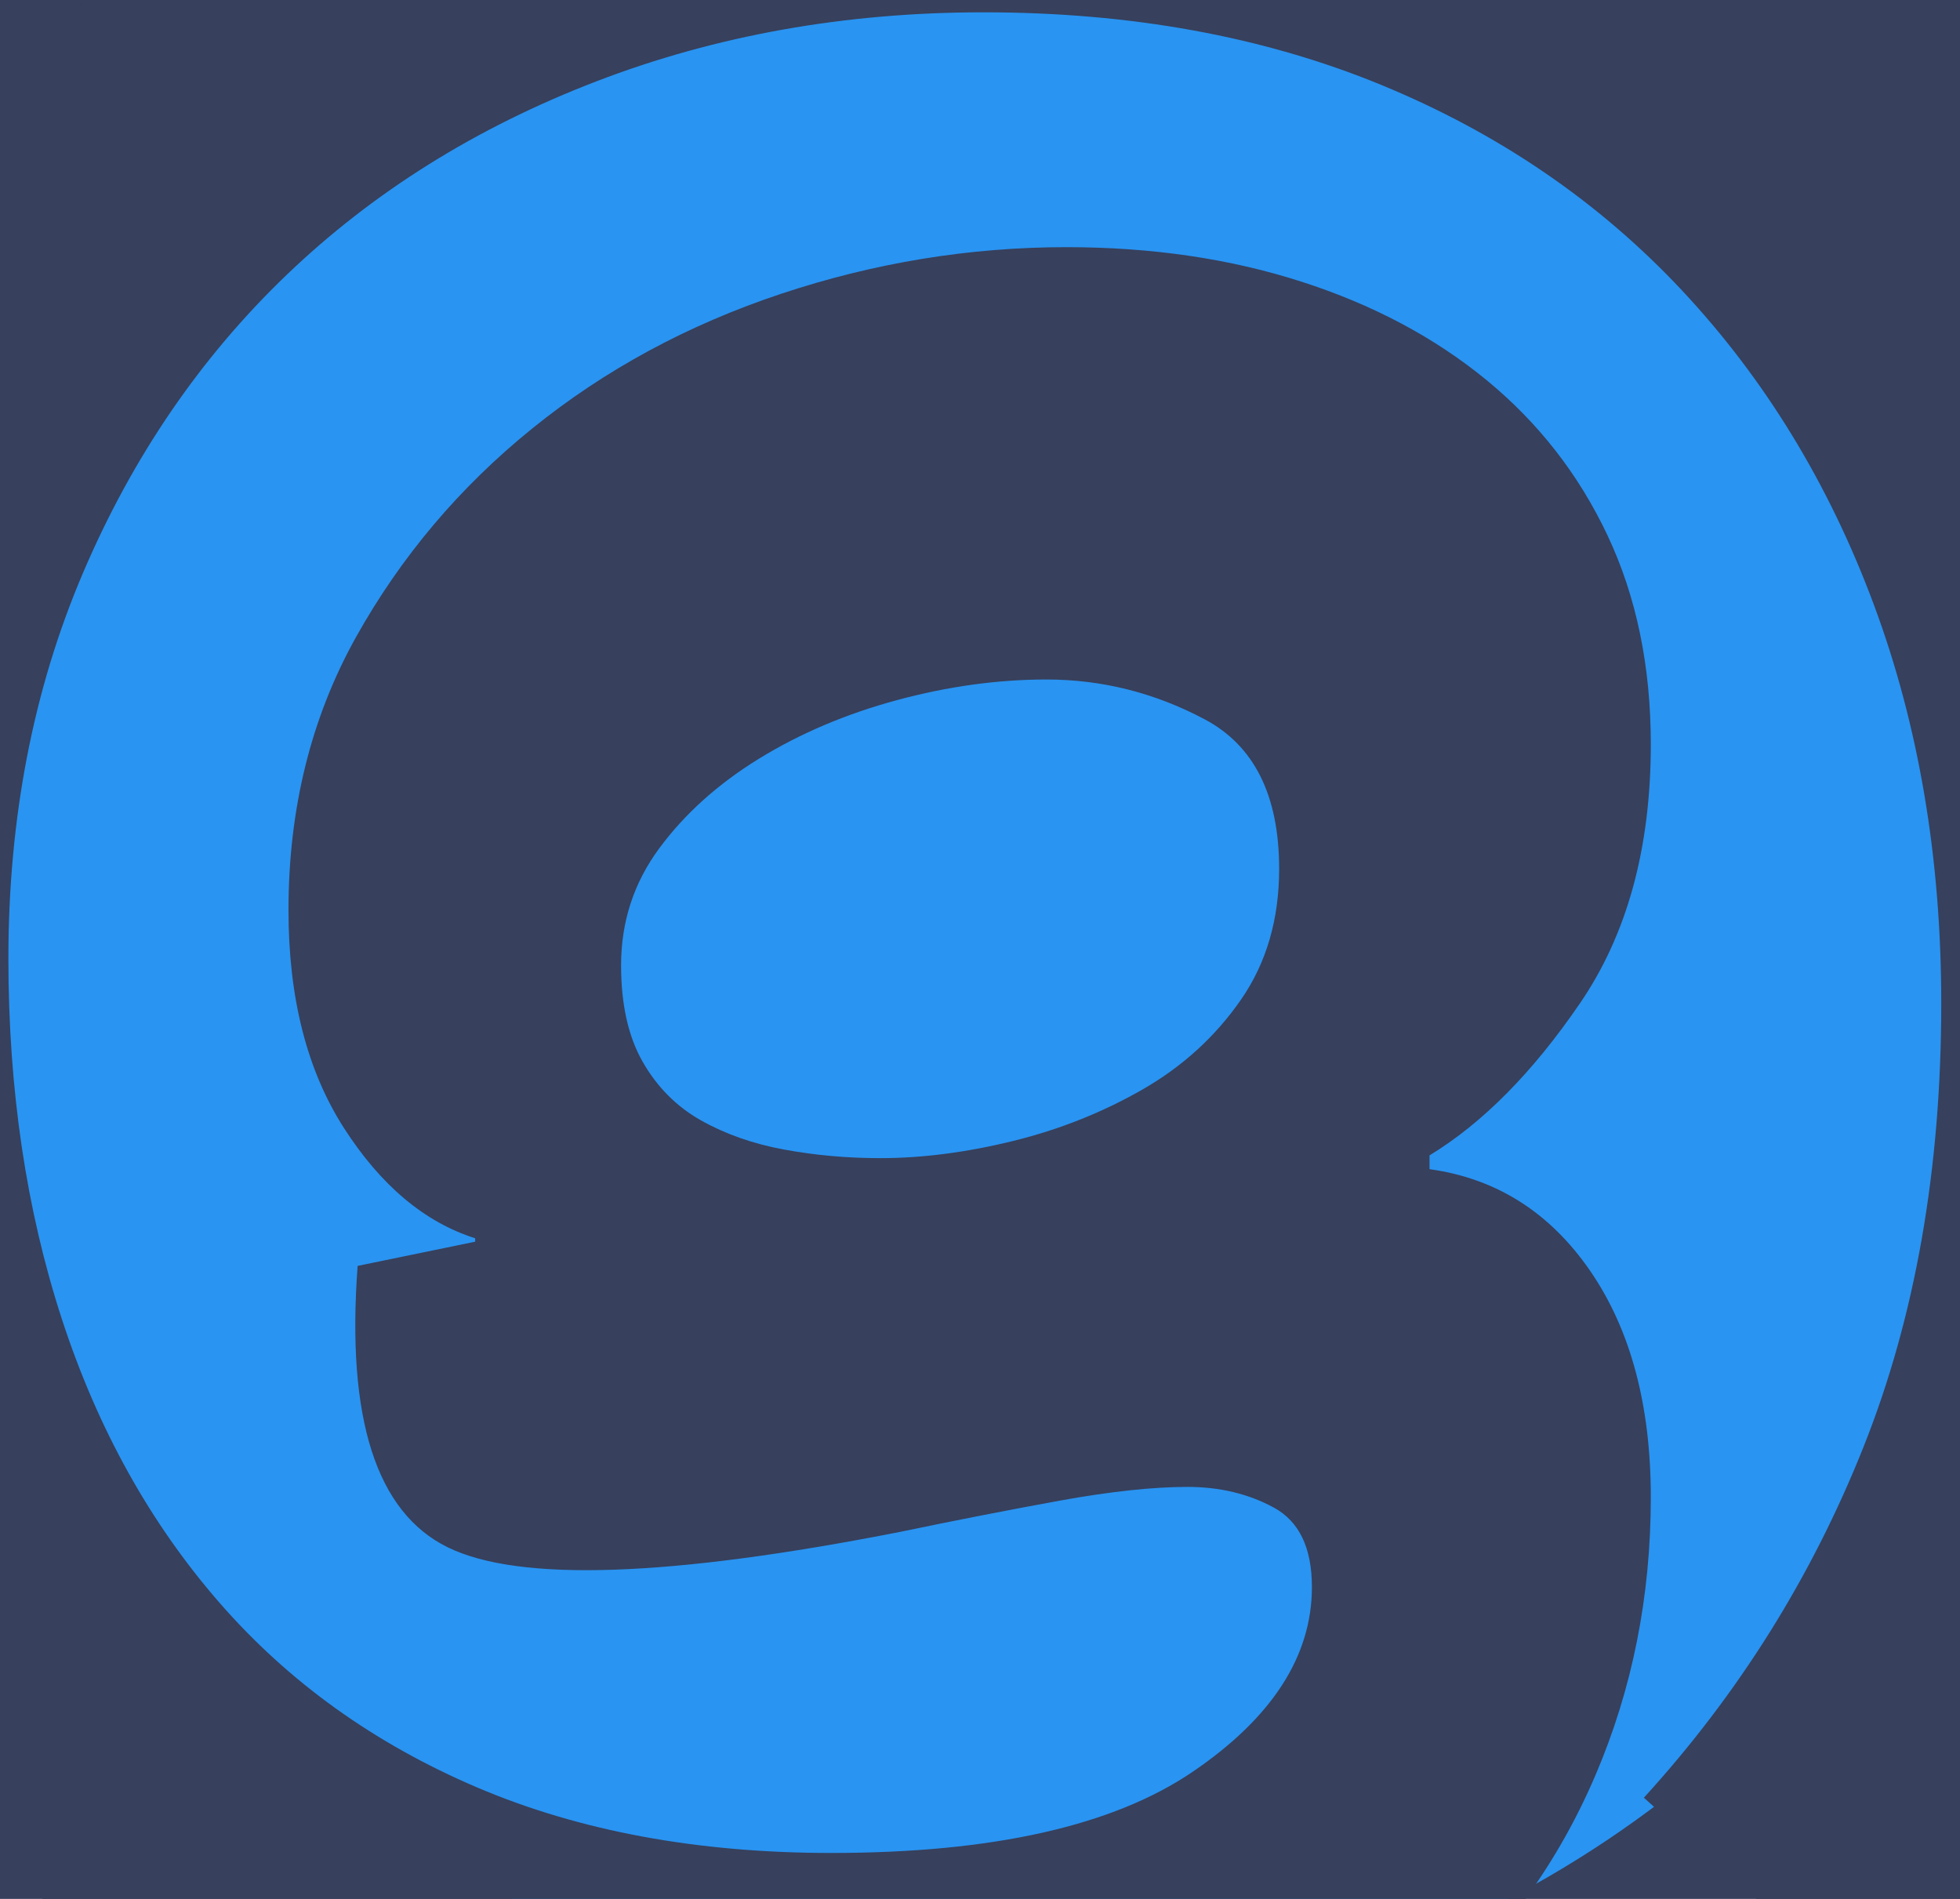 <?xml version="1.0" encoding="UTF-8"?>
<svg width="32px" height="31px" viewBox="0 0 32 31" version="1.1" xmlns="http://www.w3.org/2000/svg" xmlns:xlink="http://www.w3.org/1999/xlink">
    <!-- Generator: Sketch 52.5 (67469) - http://www.bohemiancoding.com/sketch -->
    <title>Group Copy</title>
    <desc>Created with Sketch.</desc>
    <g id="Page-1" stroke="none" stroke-width="1" fill="none" fill-rule="evenodd">
        <g id="Desktop-Copy-4" transform="translate(-173, -152)">
            <g id="bg" transform="translate(0, -14)" fill="#37405C">
                <rect id="Rectangle" x="0" y="13" width="600" height="301"></rect>
            </g>
            <g id="logo" transform="translate(168, 146)">
                <g id="Group-Copy">
                    <circle id="Oval" fill="#2994F2" cx="21.5" cy="21.5" r="17.5"></circle>
                    <path d="M18.347,42 C15.298,42 12.636,41.436 10.359,40.309 C8.082,39.181 6.172,37.687 4.629,35.827 C3.086,33.966 1.929,31.805 1.157,29.344 C0.386,26.882 4.83285851e-16,24.336 0,21.705 C-5.52326687e-16,18.698 0.536,15.879 1.609,13.248 C2.681,10.617 4.159,8.325 6.04,6.37 C7.922,4.416 10.142,2.866 12.702,1.719 C15.261,0.573 18.046,5.53069062e-16 21.056,0 C24.105,-5.59982425e-16 26.918,0.536 29.496,1.607 C32.074,2.678 34.285,4.172 36.129,6.089 C37.973,8.005 39.413,10.298 40.448,12.966 C41.483,15.635 42,18.566 42,21.761 C42,25.181 41.501,28.348 40.504,31.26 C39.507,34.173 37.935,36.719 35.79,38.899 L31.839,35.348 C33.382,33.656 34.577,31.749 35.423,29.626 C36.27,27.502 36.694,25.087 36.694,22.381 C36.694,20.013 36.327,17.843 35.593,15.87 C34.859,13.897 33.815,12.187 32.46,10.74 C31.105,9.293 29.468,8.175 27.548,7.385 C25.629,6.596 23.465,6.201 21.056,6.201 C18.798,6.201 16.691,6.577 14.734,7.329 C12.777,8.081 11.093,9.133 9.681,10.486 C8.27,11.839 7.16,13.464 6.351,15.362 C5.542,17.26 5.137,19.356 5.137,21.648 C5.137,23.791 5.429,25.754 6.012,27.54 C6.595,29.325 7.452,30.866 8.581,32.162 C9.71,33.459 11.112,34.464 12.786,35.179 C14.461,35.893 16.39,36.25 18.573,36.25 C21.207,36.25 23.173,35.808 24.472,34.925 C25.77,34.042 26.419,33.036 26.419,31.909 C26.419,31.27 26.212,30.838 25.798,30.612 C25.384,30.387 24.914,30.274 24.387,30.274 C23.823,30.274 23.126,30.349 22.298,30.499 C21.47,30.65 20.605,30.819 19.702,31.007 C15.94,31.747 13.477,31.832 12.31,31.26 C11.144,30.689 10.653,29.158 10.839,26.666 L12.758,26.271 L12.758,26.215 C11.93,25.952 11.215,25.35 10.613,24.411 C10.011,23.471 9.71,22.287 9.71,20.859 C9.71,19.205 10.077,17.721 10.81,16.405 C11.544,15.09 12.504,13.953 13.69,12.995 C14.875,12.036 16.23,11.303 17.754,10.796 C19.278,10.289 20.831,10.035 22.411,10.035 C23.804,10.035 25.083,10.223 26.25,10.599 C27.417,10.974 28.423,11.51 29.27,12.205 C30.117,12.901 30.776,13.746 31.246,14.742 C31.716,15.738 31.952,16.875 31.952,18.153 C31.952,19.844 31.566,21.254 30.794,22.381 C30.023,23.509 29.204,24.336 28.339,24.862 L28.339,25.087 C29.43,25.238 30.305,25.792 30.964,26.75 C31.622,27.709 31.952,28.94 31.952,30.443 C31.952,32.059 31.651,33.572 31.048,34.981 C30.446,36.391 29.562,37.621 28.395,38.674 C27.228,39.726 25.798,40.544 24.105,41.126 C22.411,41.709 20.492,42 18.347,42 Z M19.372,24.907 C18.829,24.907 18.305,24.86 17.798,24.766 C17.292,24.673 16.84,24.513 16.442,24.289 C16.044,24.064 15.727,23.745 15.492,23.333 C15.257,22.921 15.14,22.396 15.14,21.759 C15.14,21.047 15.348,20.41 15.764,19.848 C16.18,19.285 16.722,18.798 17.391,18.386 C18.061,17.974 18.811,17.655 19.643,17.43 C20.475,17.205 21.289,17.093 22.085,17.093 C22.99,17.093 23.849,17.309 24.663,17.74 C25.477,18.17 25.884,18.986 25.884,20.185 C25.884,21.009 25.676,21.721 25.26,22.321 C24.844,22.921 24.31,23.408 23.659,23.783 C23.008,24.157 22.302,24.439 21.543,24.626 C20.783,24.813 20.059,24.907 19.372,24.907 Z" id="@" fill="#37405C"></path>
                </g>
            </g>
        </g>
    </g>
</svg>